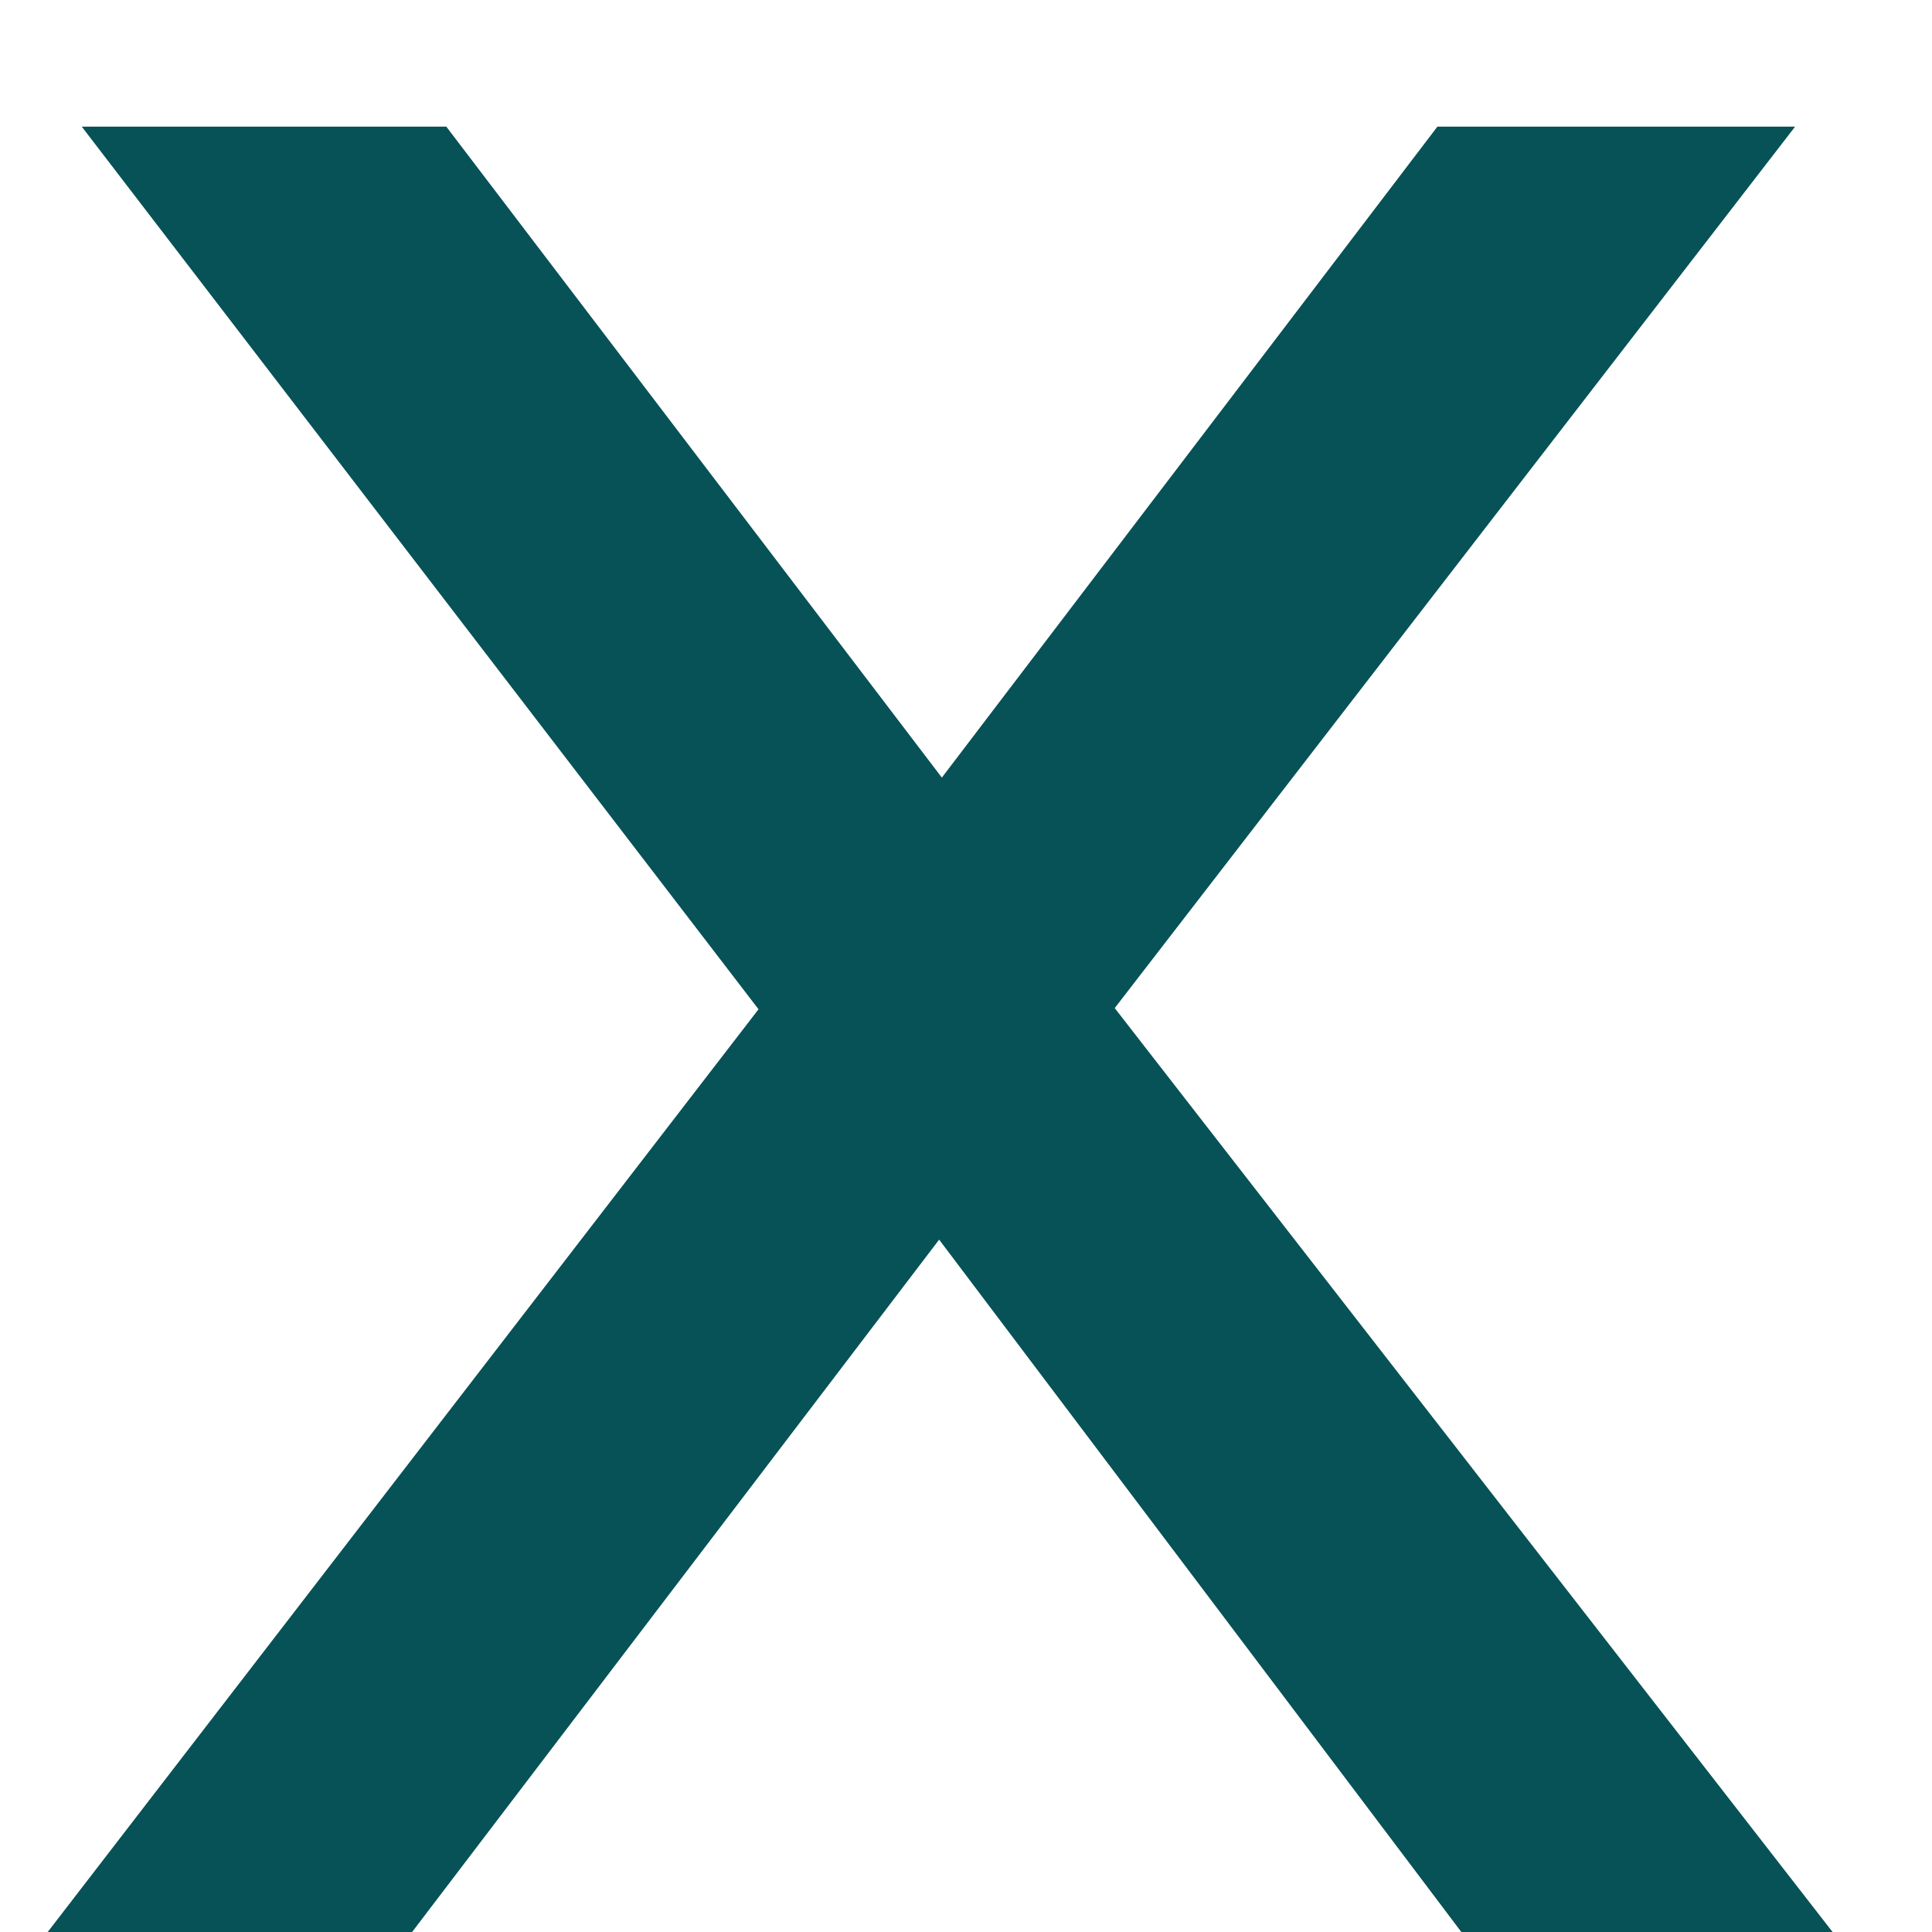 <svg width="13" height="13" viewBox="0 0 13 13" fill="none" xmlns="http://www.w3.org/2000/svg">
<path d="M0.321 13L5.547 6.216L5.524 7.339L0.55 0.852H3.003L6.807 5.849H5.868L9.672 0.852H12.079L7.037 7.384L7.06 6.216L12.331 13H9.833L5.822 7.682L6.716 7.82L2.773 13H0.321Z" fill="#075256"/>
</svg>
